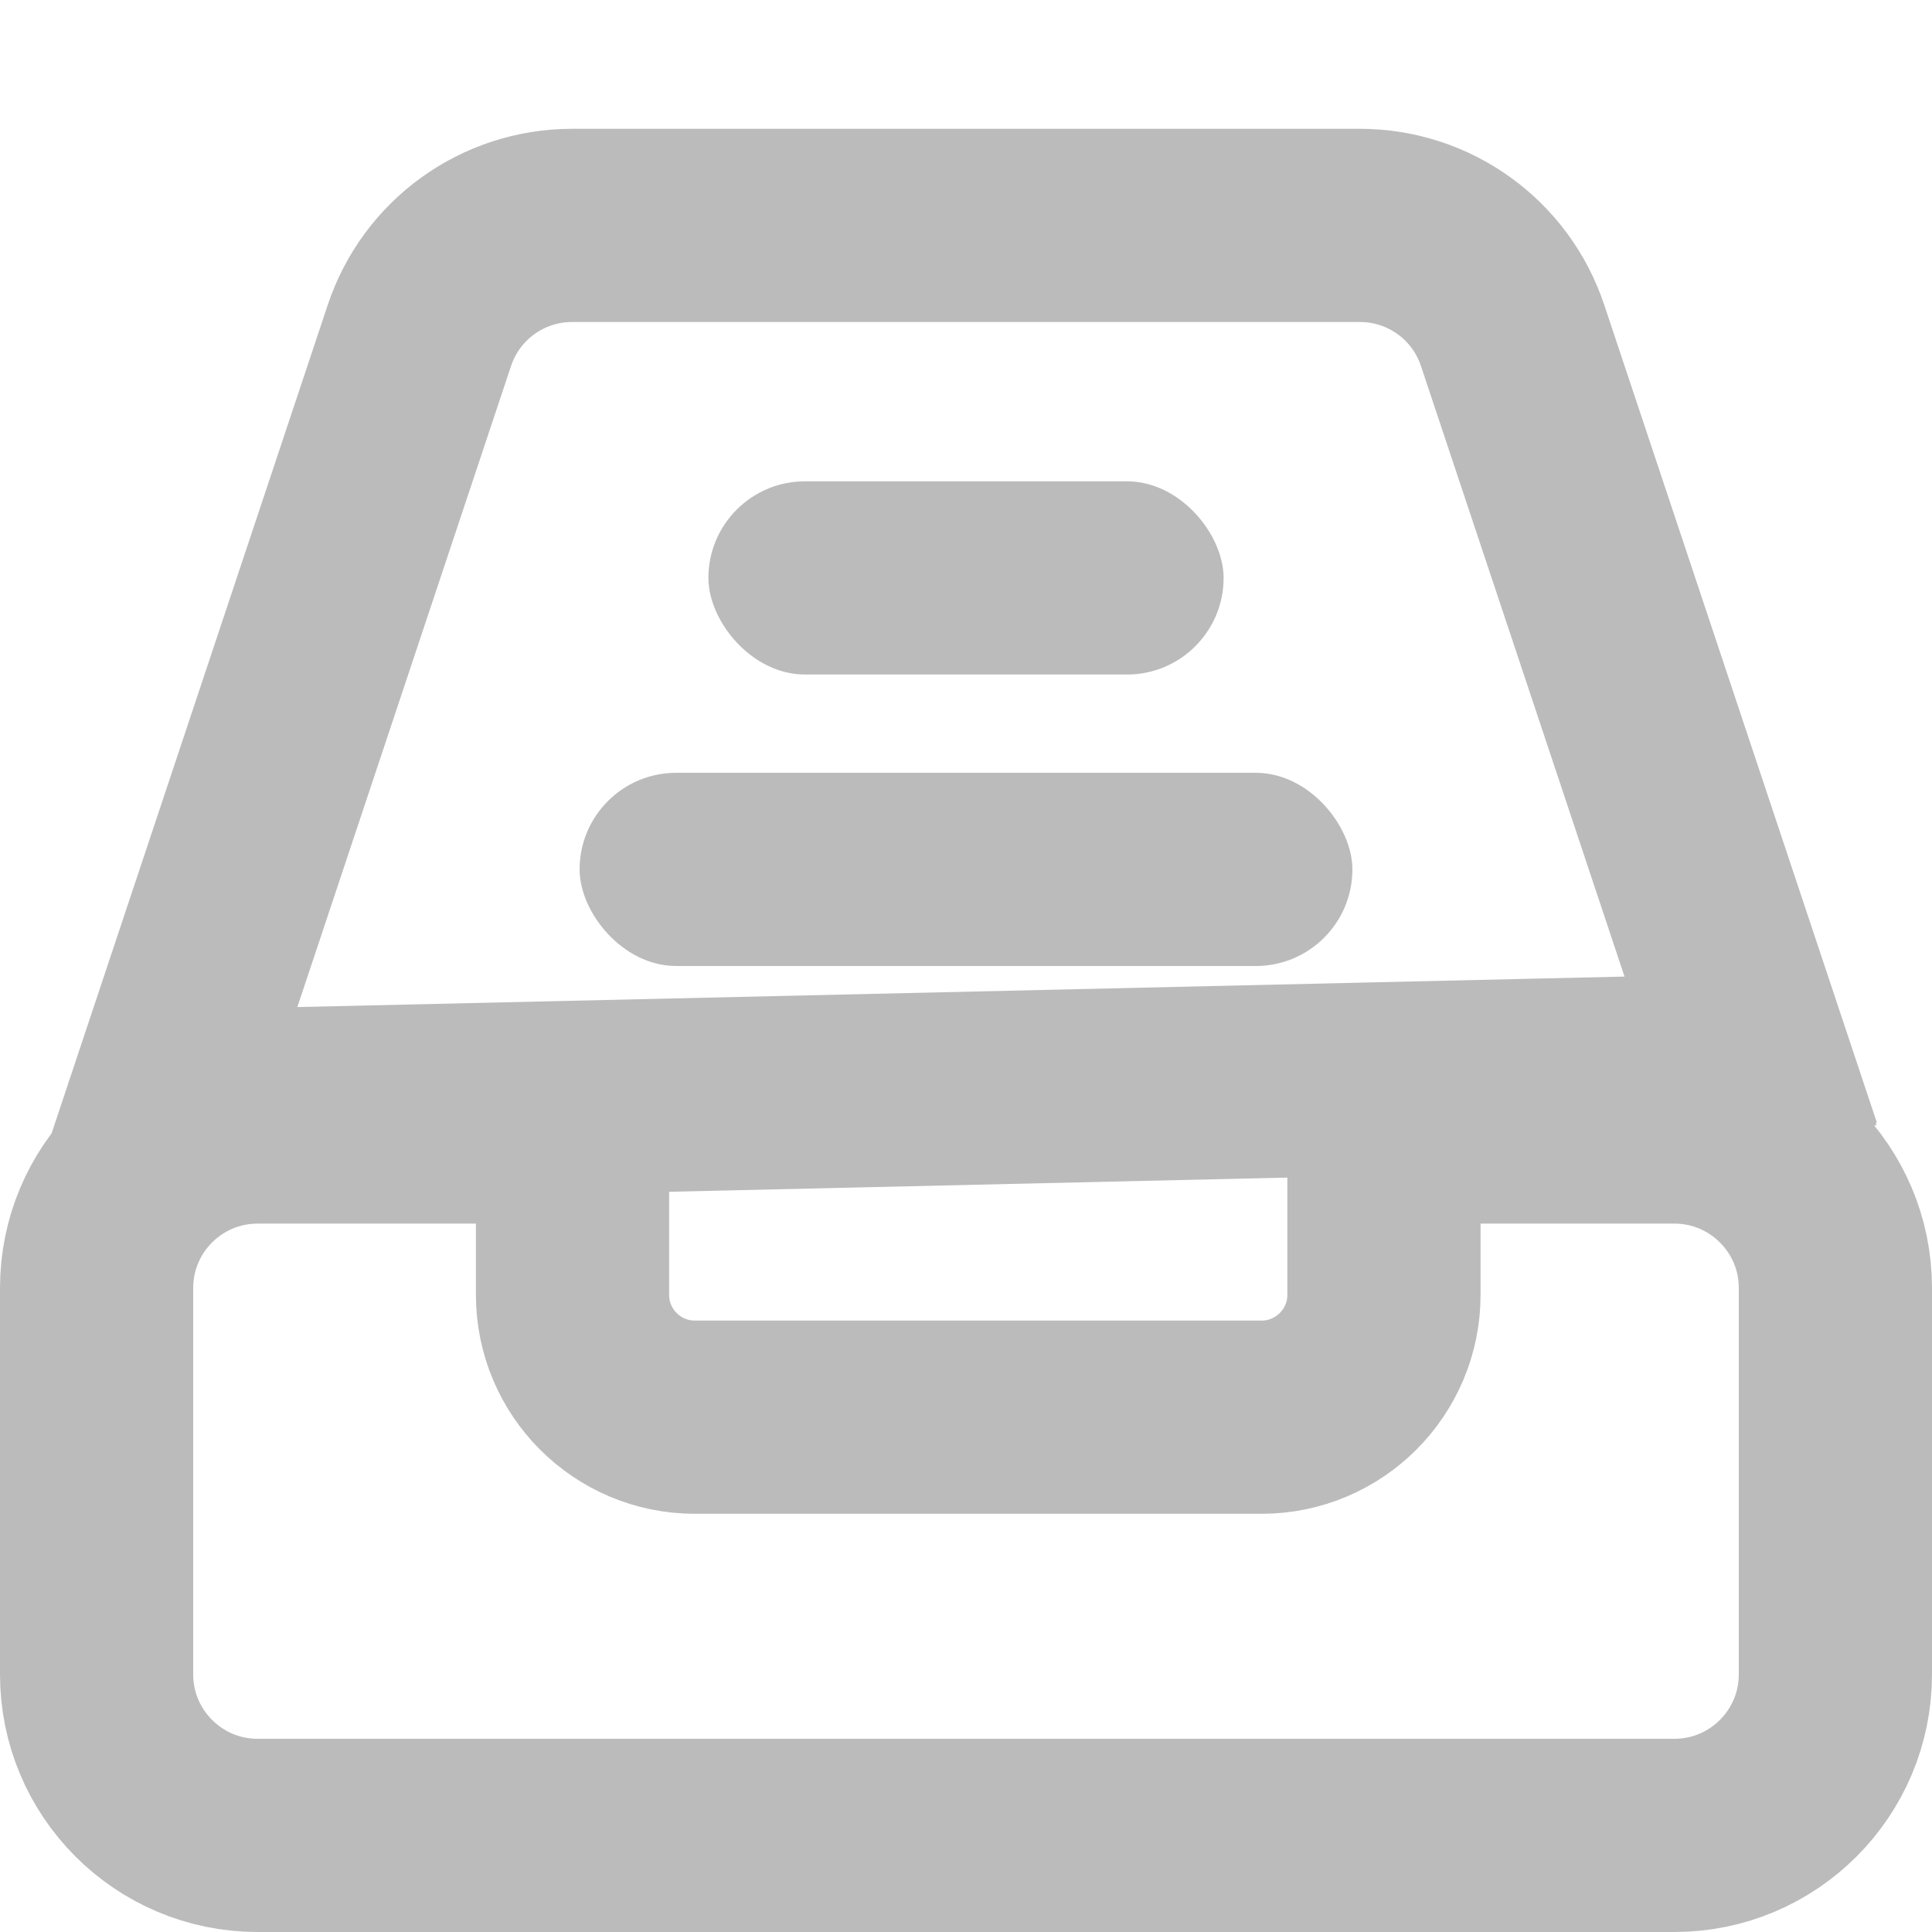 <?xml version="1.0" encoding="UTF-8"?>
<svg width="15px" height="15px" viewBox="0 0 15 15" version="1.1" xmlns="http://www.w3.org/2000/svg" xmlns:xlink="http://www.w3.org/1999/xlink">
    <!-- Generator: Sketch 54.1 (76490) - https://sketchapp.com -->
    <title>icon-归档文件</title>
    <desc>Created with Sketch.</desc>
    <g id="icon-归档文件" stroke="none" stroke-width="1" fill="none" fill-rule="evenodd">
        <g id="编组-2" transform="translate(0, 1)">
            <path d="M1.237,7.66 L1.038,7.598 L1.26,7.593 L1.237,7.66 Z M1.265,7.593 L13.41,7.314 C13.481,7.282 13.551,7.254 13.62,7.232 L11.744,1.605 C11.574,1.094 11.097,0.75 10.558,0.75 L4.442,0.75 C3.903,0.75 3.426,1.094 3.256,1.605 L1.261,7.59 C1.262,7.591 1.264,7.592 1.265,7.593 Z M13.834,7.887 C13.835,7.89 13.835,7.894 13.836,7.897 C13.834,7.888 13.831,7.877 13.827,7.864 Z" id="路径" stroke="#BBBBBB" stroke-width="1.5"></path>
            <rect id="矩形复制" fill="#BBBBBB" x="5.5" y="2.737" width="4" height="1.5" rx="0.75"></rect>
            <rect id="矩形复制-12" fill="#BBBBBB" x="4.5" y="5" width="6" height="1.5" rx="0.75"></rect>
            <path d="M10.745,7.75 L10.745,9.053 C10.745,9.577 10.319,10.003 9.795,10.003 L5.395,10.003 C4.87,10.003 4.445,9.577 4.445,9.053 L4.445,7.75 L2,7.75 C1.31,7.75 0.75,8.31 0.75,9 L0.75,12 C0.75,12.69 1.31,13.25 2,13.25 L13,13.25 C13.69,13.25 14.25,12.69 14.25,12 L14.25,9 C14.25,8.31 13.69,7.75 13,7.75 L10.745,7.75 Z" id="矩形" stroke="#BBBBBB" stroke-width="1.5"></path>
        </g>
        <rect id="矩形" x="0" y="0" width="15" height="15"></rect>
    </g>
</svg>